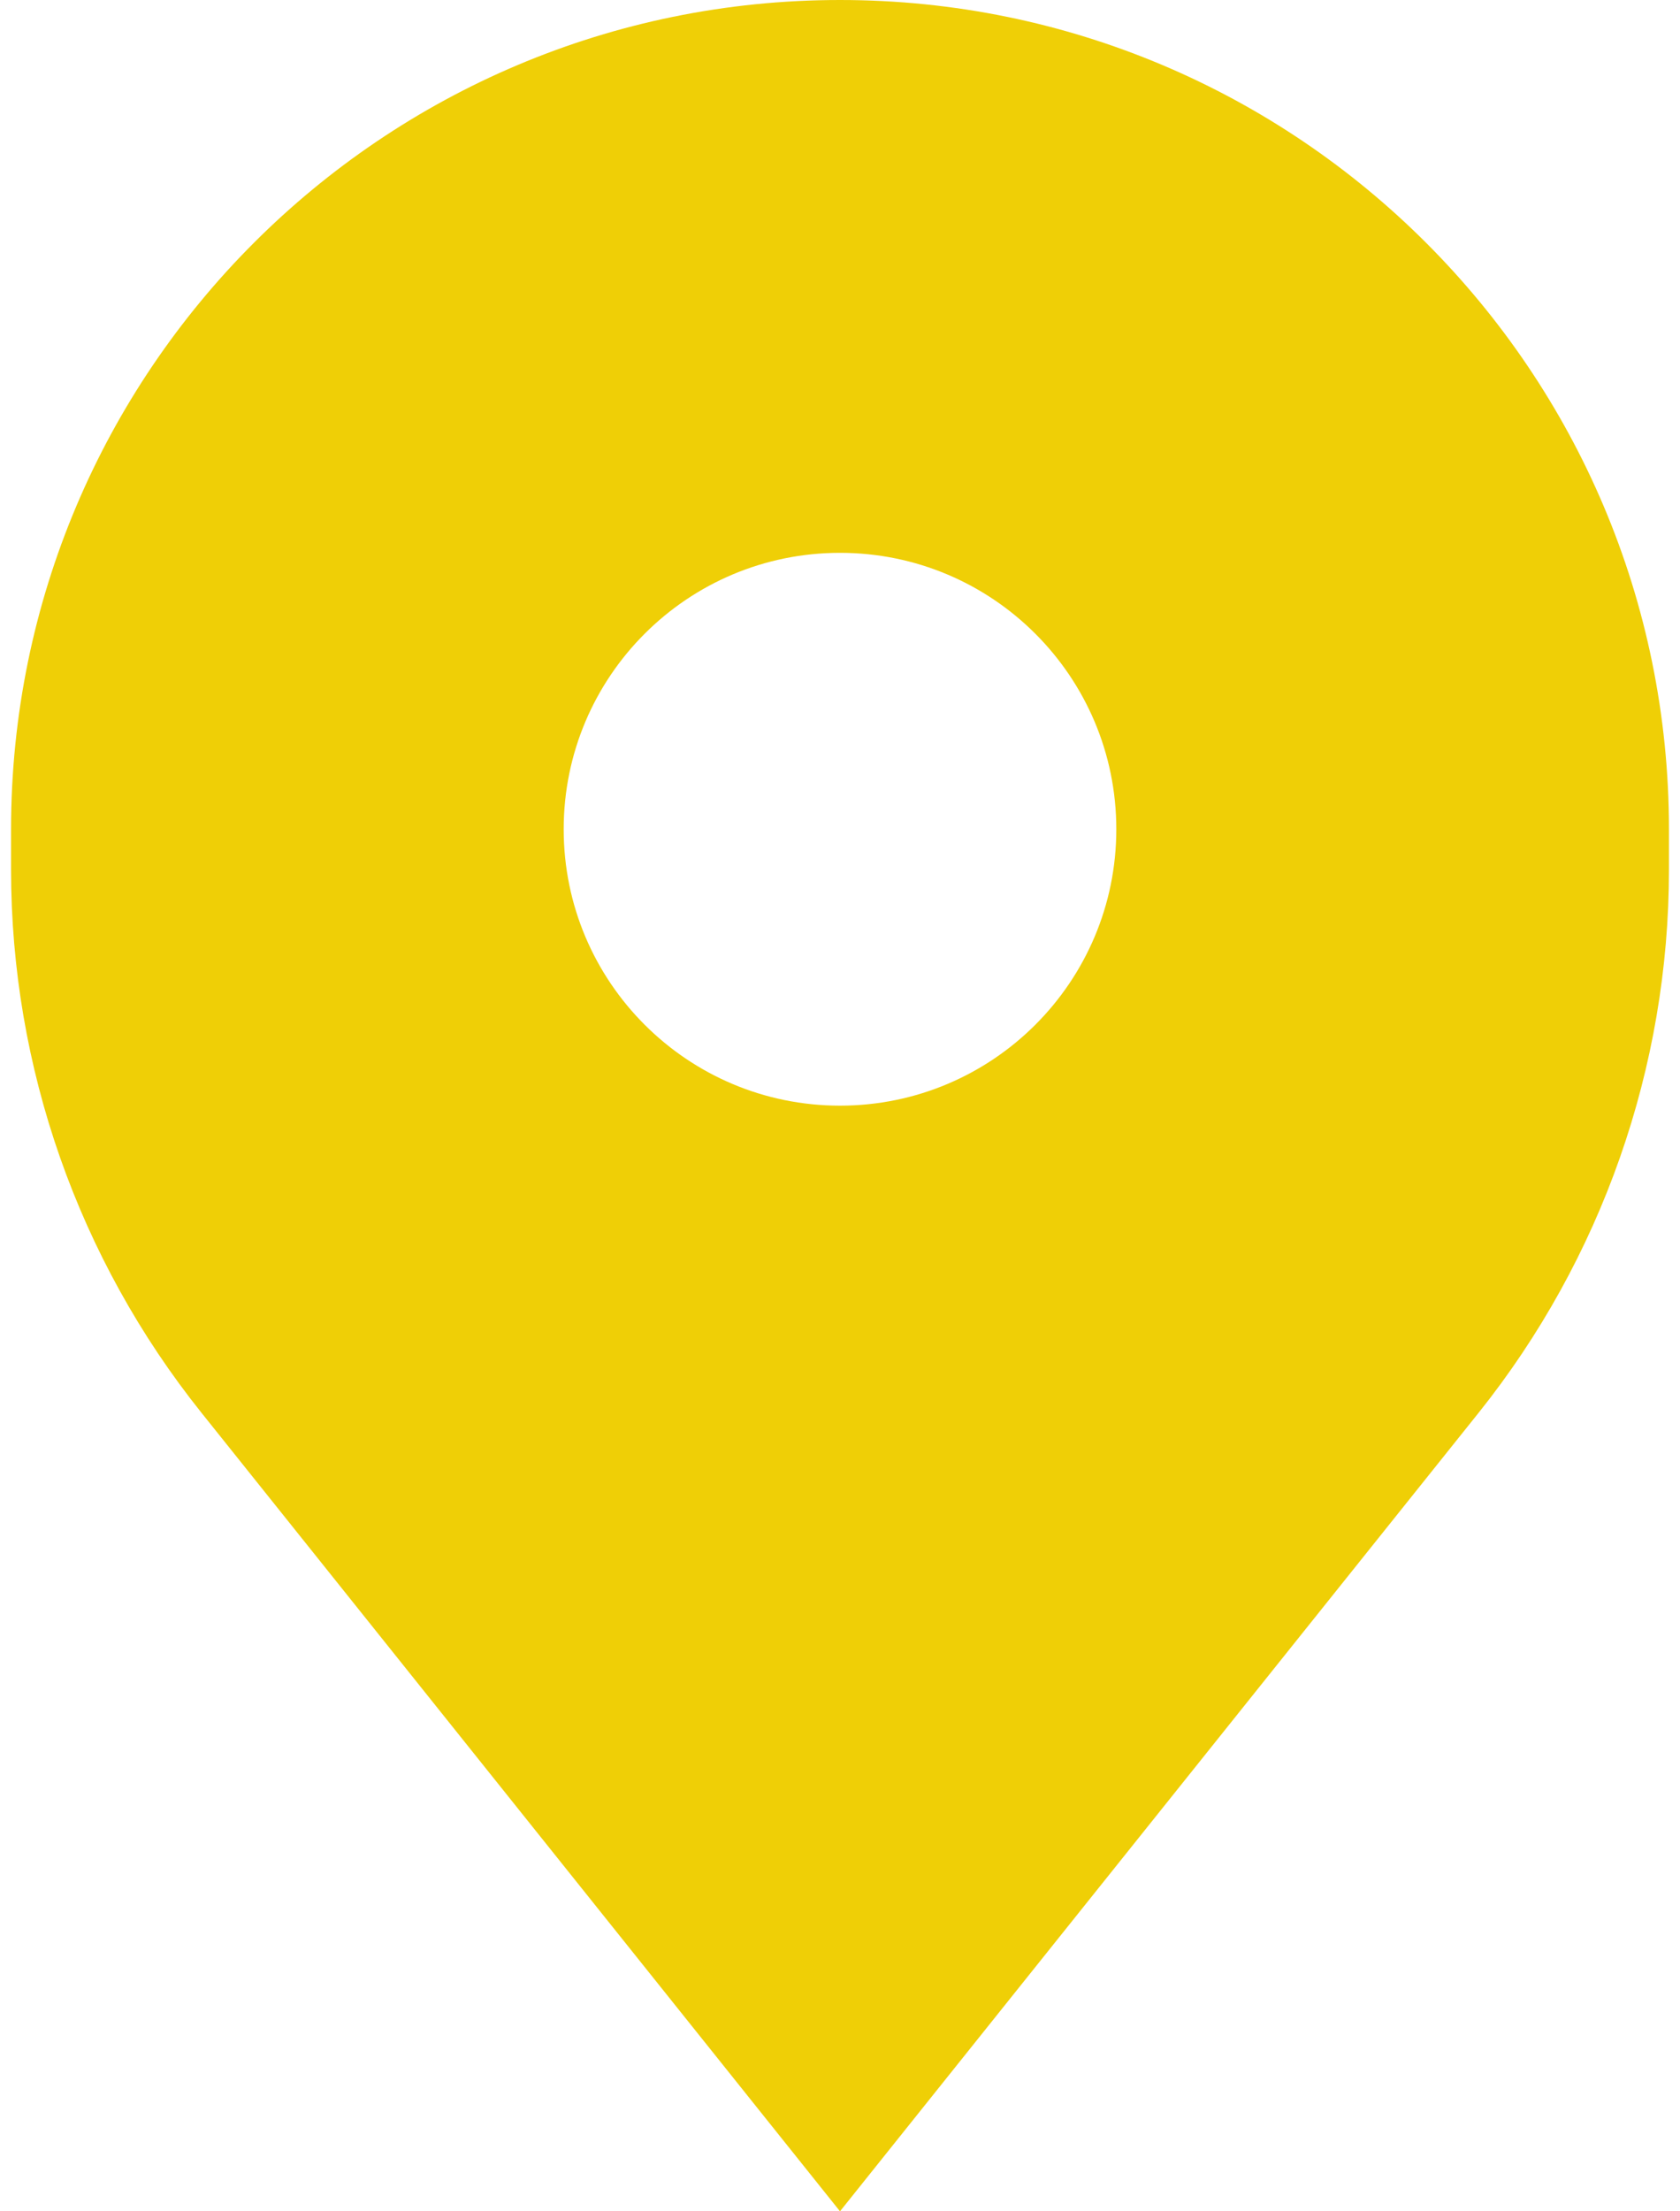 <svg width="19" height="25" viewBox="0 0 19 25" fill="none" xmlns="http://www.w3.org/2000/svg">
<path fill-rule="evenodd" clip-rule="evenodd" d="M2.28 15.974L9.5 25L16.721 15.974C18.115 14.231 18.875 12.065 18.875 9.832V9.375C18.875 4.197 14.678 0 9.5 0C4.322 0 0.125 4.197 0.125 9.375V9.832C0.125 12.065 0.885 14.231 2.28 15.974ZM9.5 12.5C11.226 12.5 12.625 11.101 12.625 9.375C12.625 7.649 11.226 6.25 9.5 6.25C7.774 6.25 6.375 7.649 6.375 9.375C6.375 11.101 7.774 12.5 9.5 12.5Z" fill="#EFCF06"/>
</svg>
